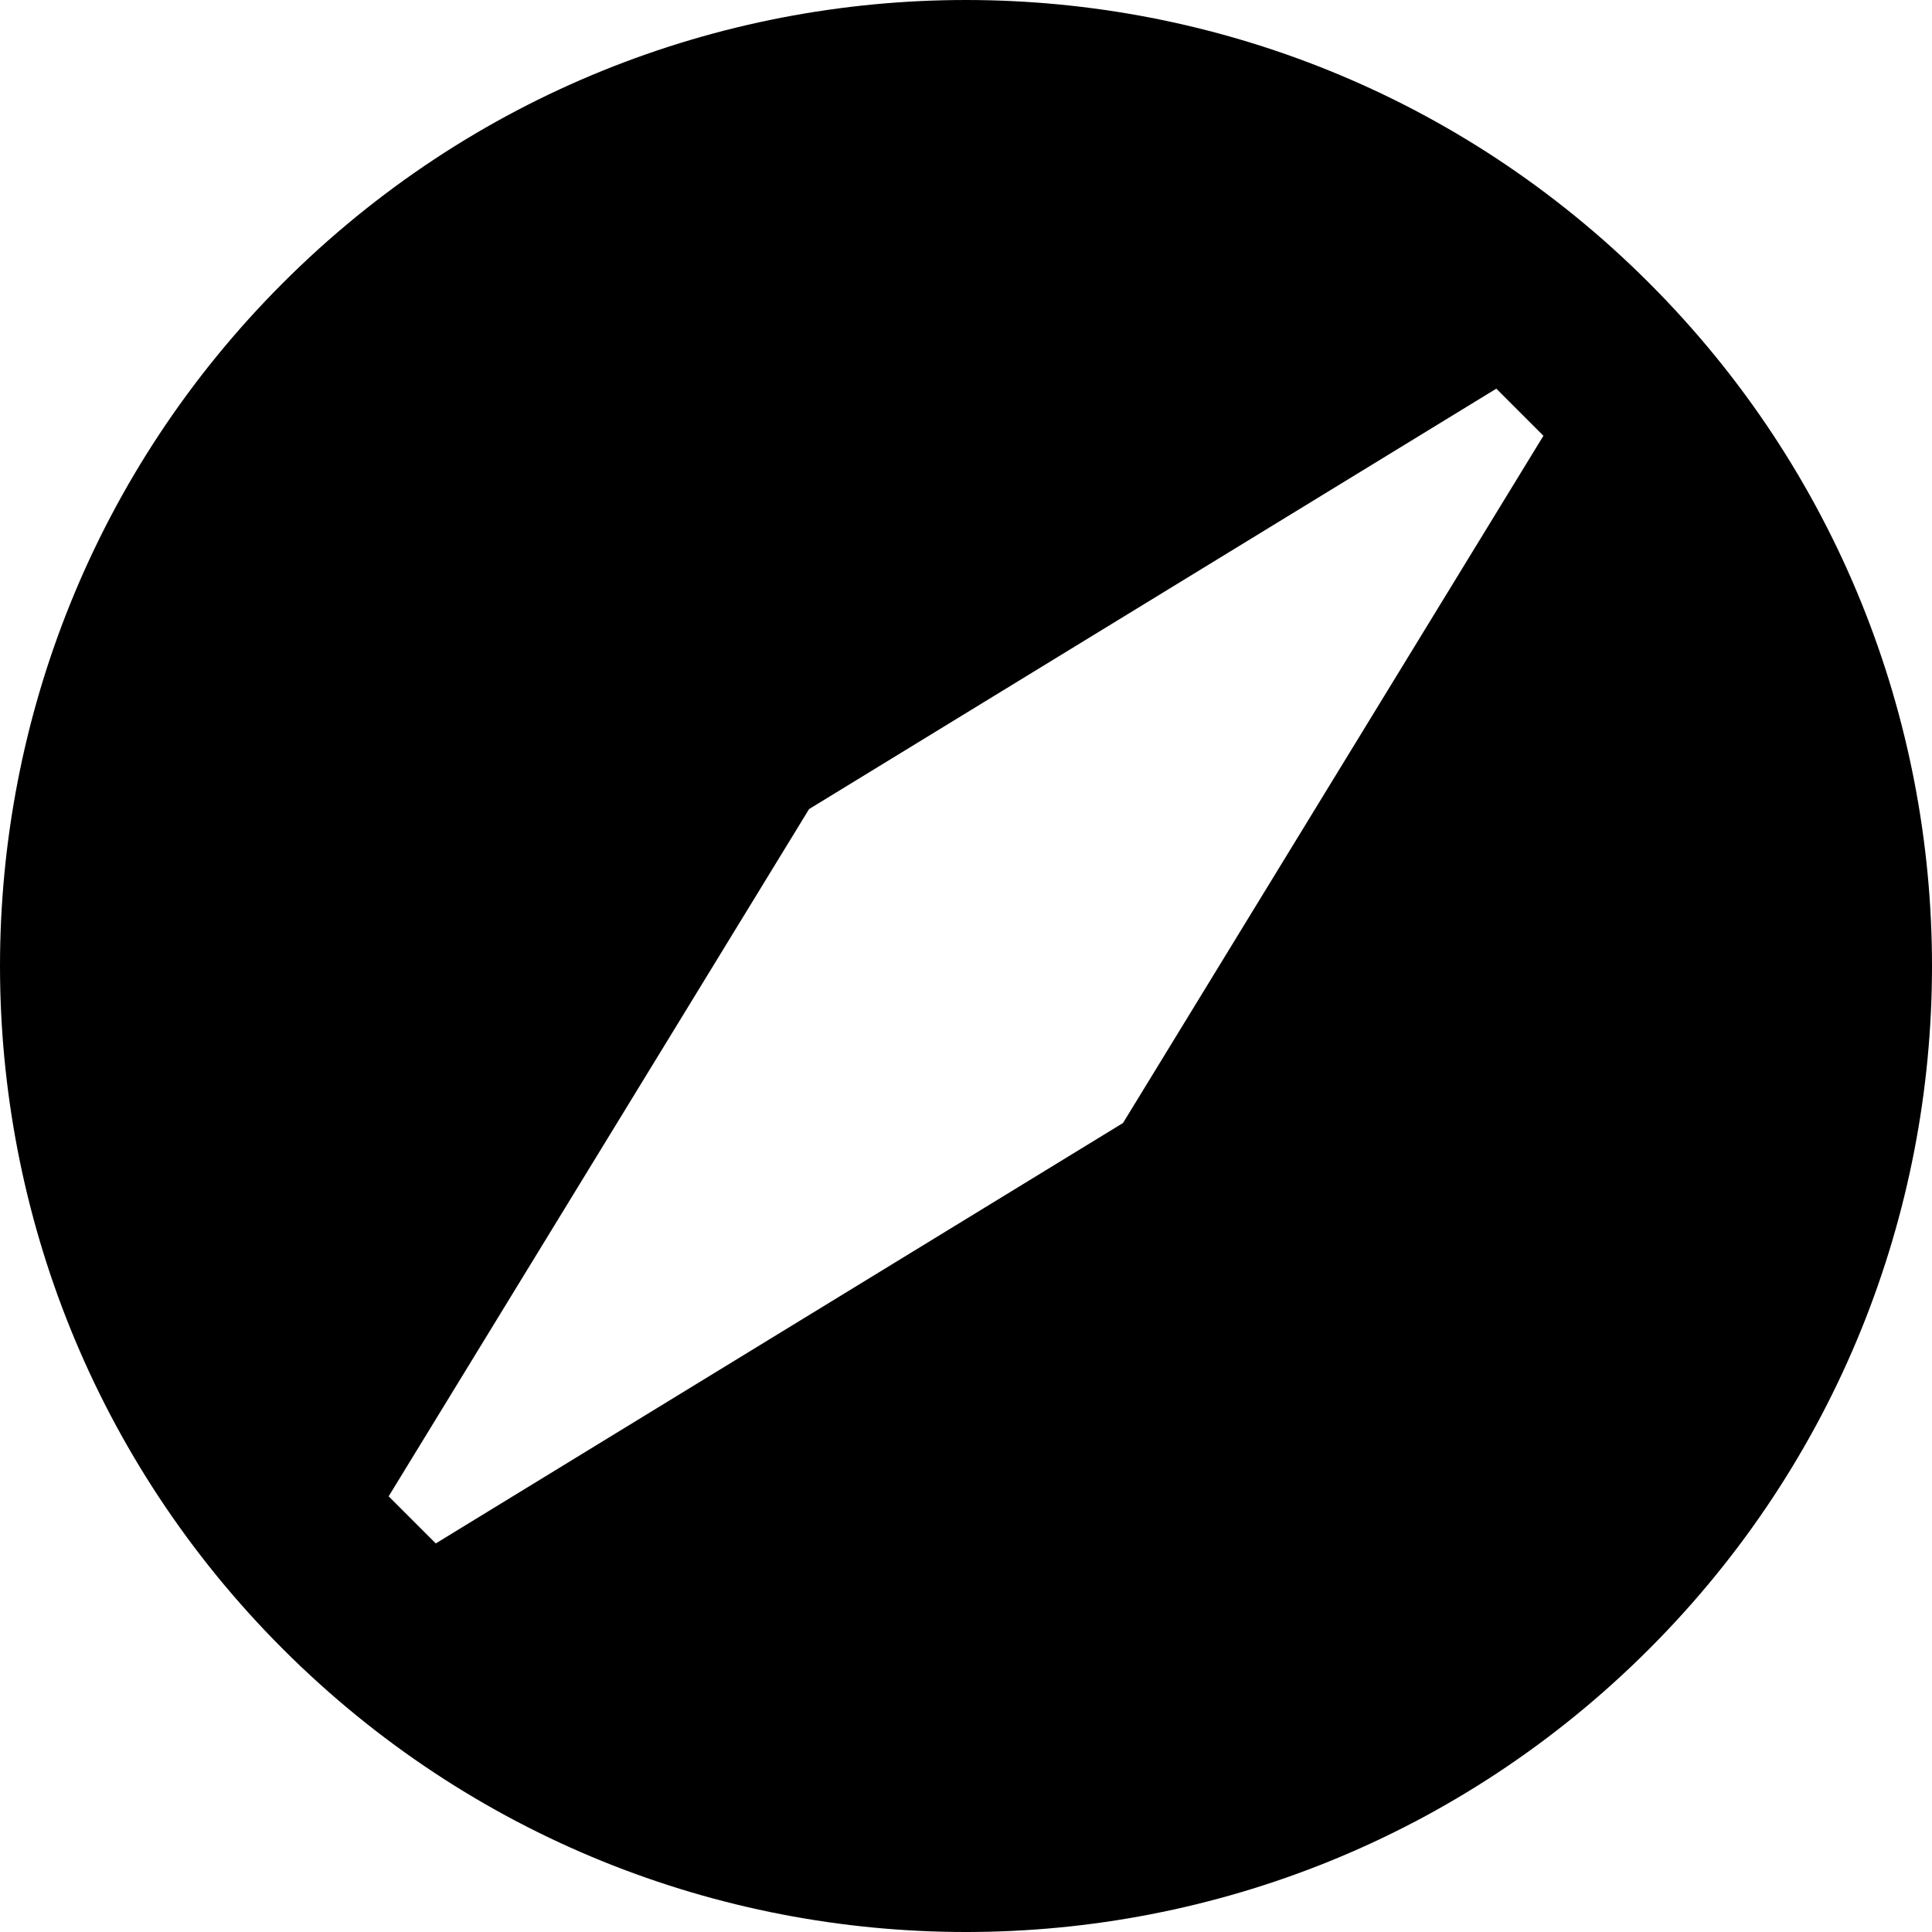 <svg viewBox="0 0 512 512" xmlns="http://www.w3.org/2000/svg">
<g transform="translate(-374.218,-62.236)">
<path d="m449.199,499.256c99.974,99.974 262.065,99.974 362.039,0 99.974,-99.974 99.974,-262.065 -1e-5,-362.039 -99.974,-99.974 -262.065,-99.974 -362.039,0 -99.974,99.974 -99.974,262.065 10e-6,362.039 z m 40.504,-27.997 -12.485,-12.485 111.413,-182.124 182.124,-111.413 12.485,12.485 -111.413,182.124 -182.124,111.413z"/>
</g>
</svg>

